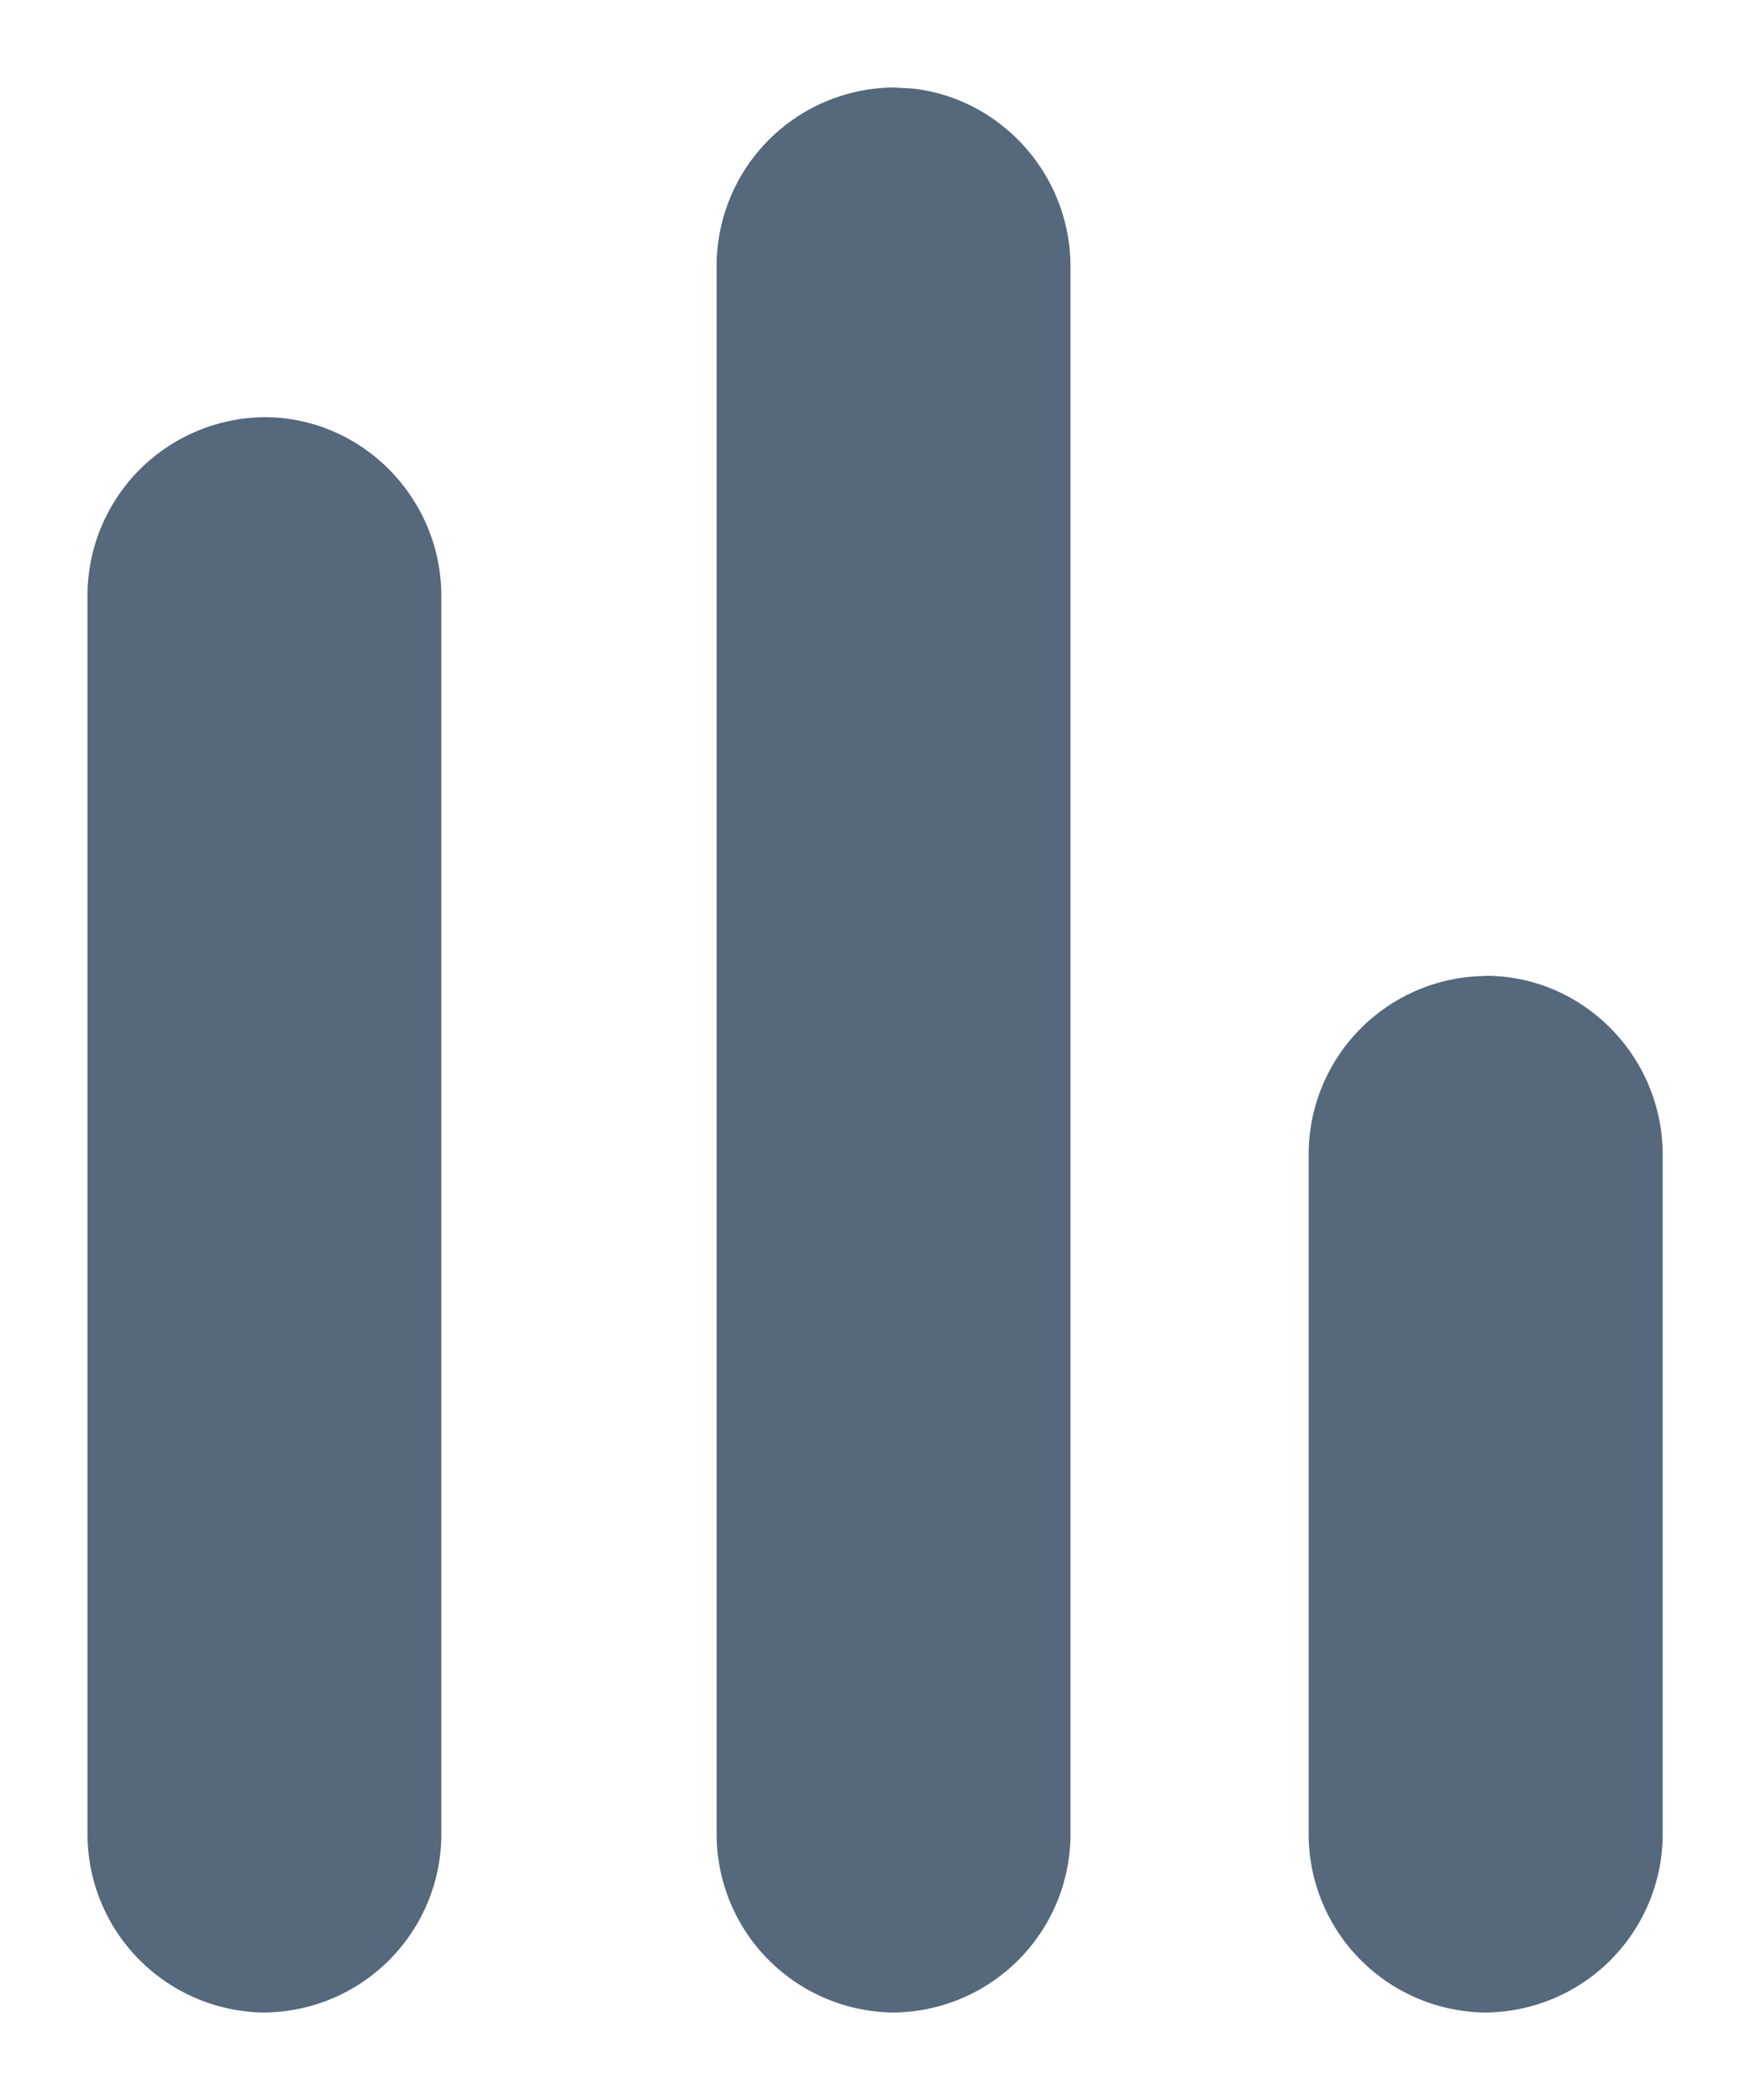 <svg xmlns="http://www.w3.org/2000/svg" xmlns:xlink="http://www.w3.org/1999/xlink" width="10" height="12" viewBox="0 0 10 12">
    <defs>
        <path id="a" d="M1.511 2.384c.556 0 1.011.46 1.011 1.023v7.07A1.02 1.02 0 0 1 1.511 11.5 1.02 1.02 0 0 1 .5 10.476V3.407a1.02 1.02 0 0 1 1.011-1.023zM5.105.5l.11.006c.505.056.902.492.902 1.018v8.952A1.02 1.02 0 0 1 5.105 11.5a1.02 1.02 0 0 1-1.01-1.024V1.524A1.02 1.02 0 0 1 5.105.5zM8.49 5.576c.556 0 1.011.46 1.011 1.023v3.877A1.02 1.02 0 0 1 8.489 11.5a1.02 1.02 0 0 1-1.011-1.024V6.6a1.02 1.02 0 0 1 1.01-1.023z"/>
    </defs>
    <use fill="#55687C" fill-rule="evenodd" xlink:href="#a"/>
</svg>
